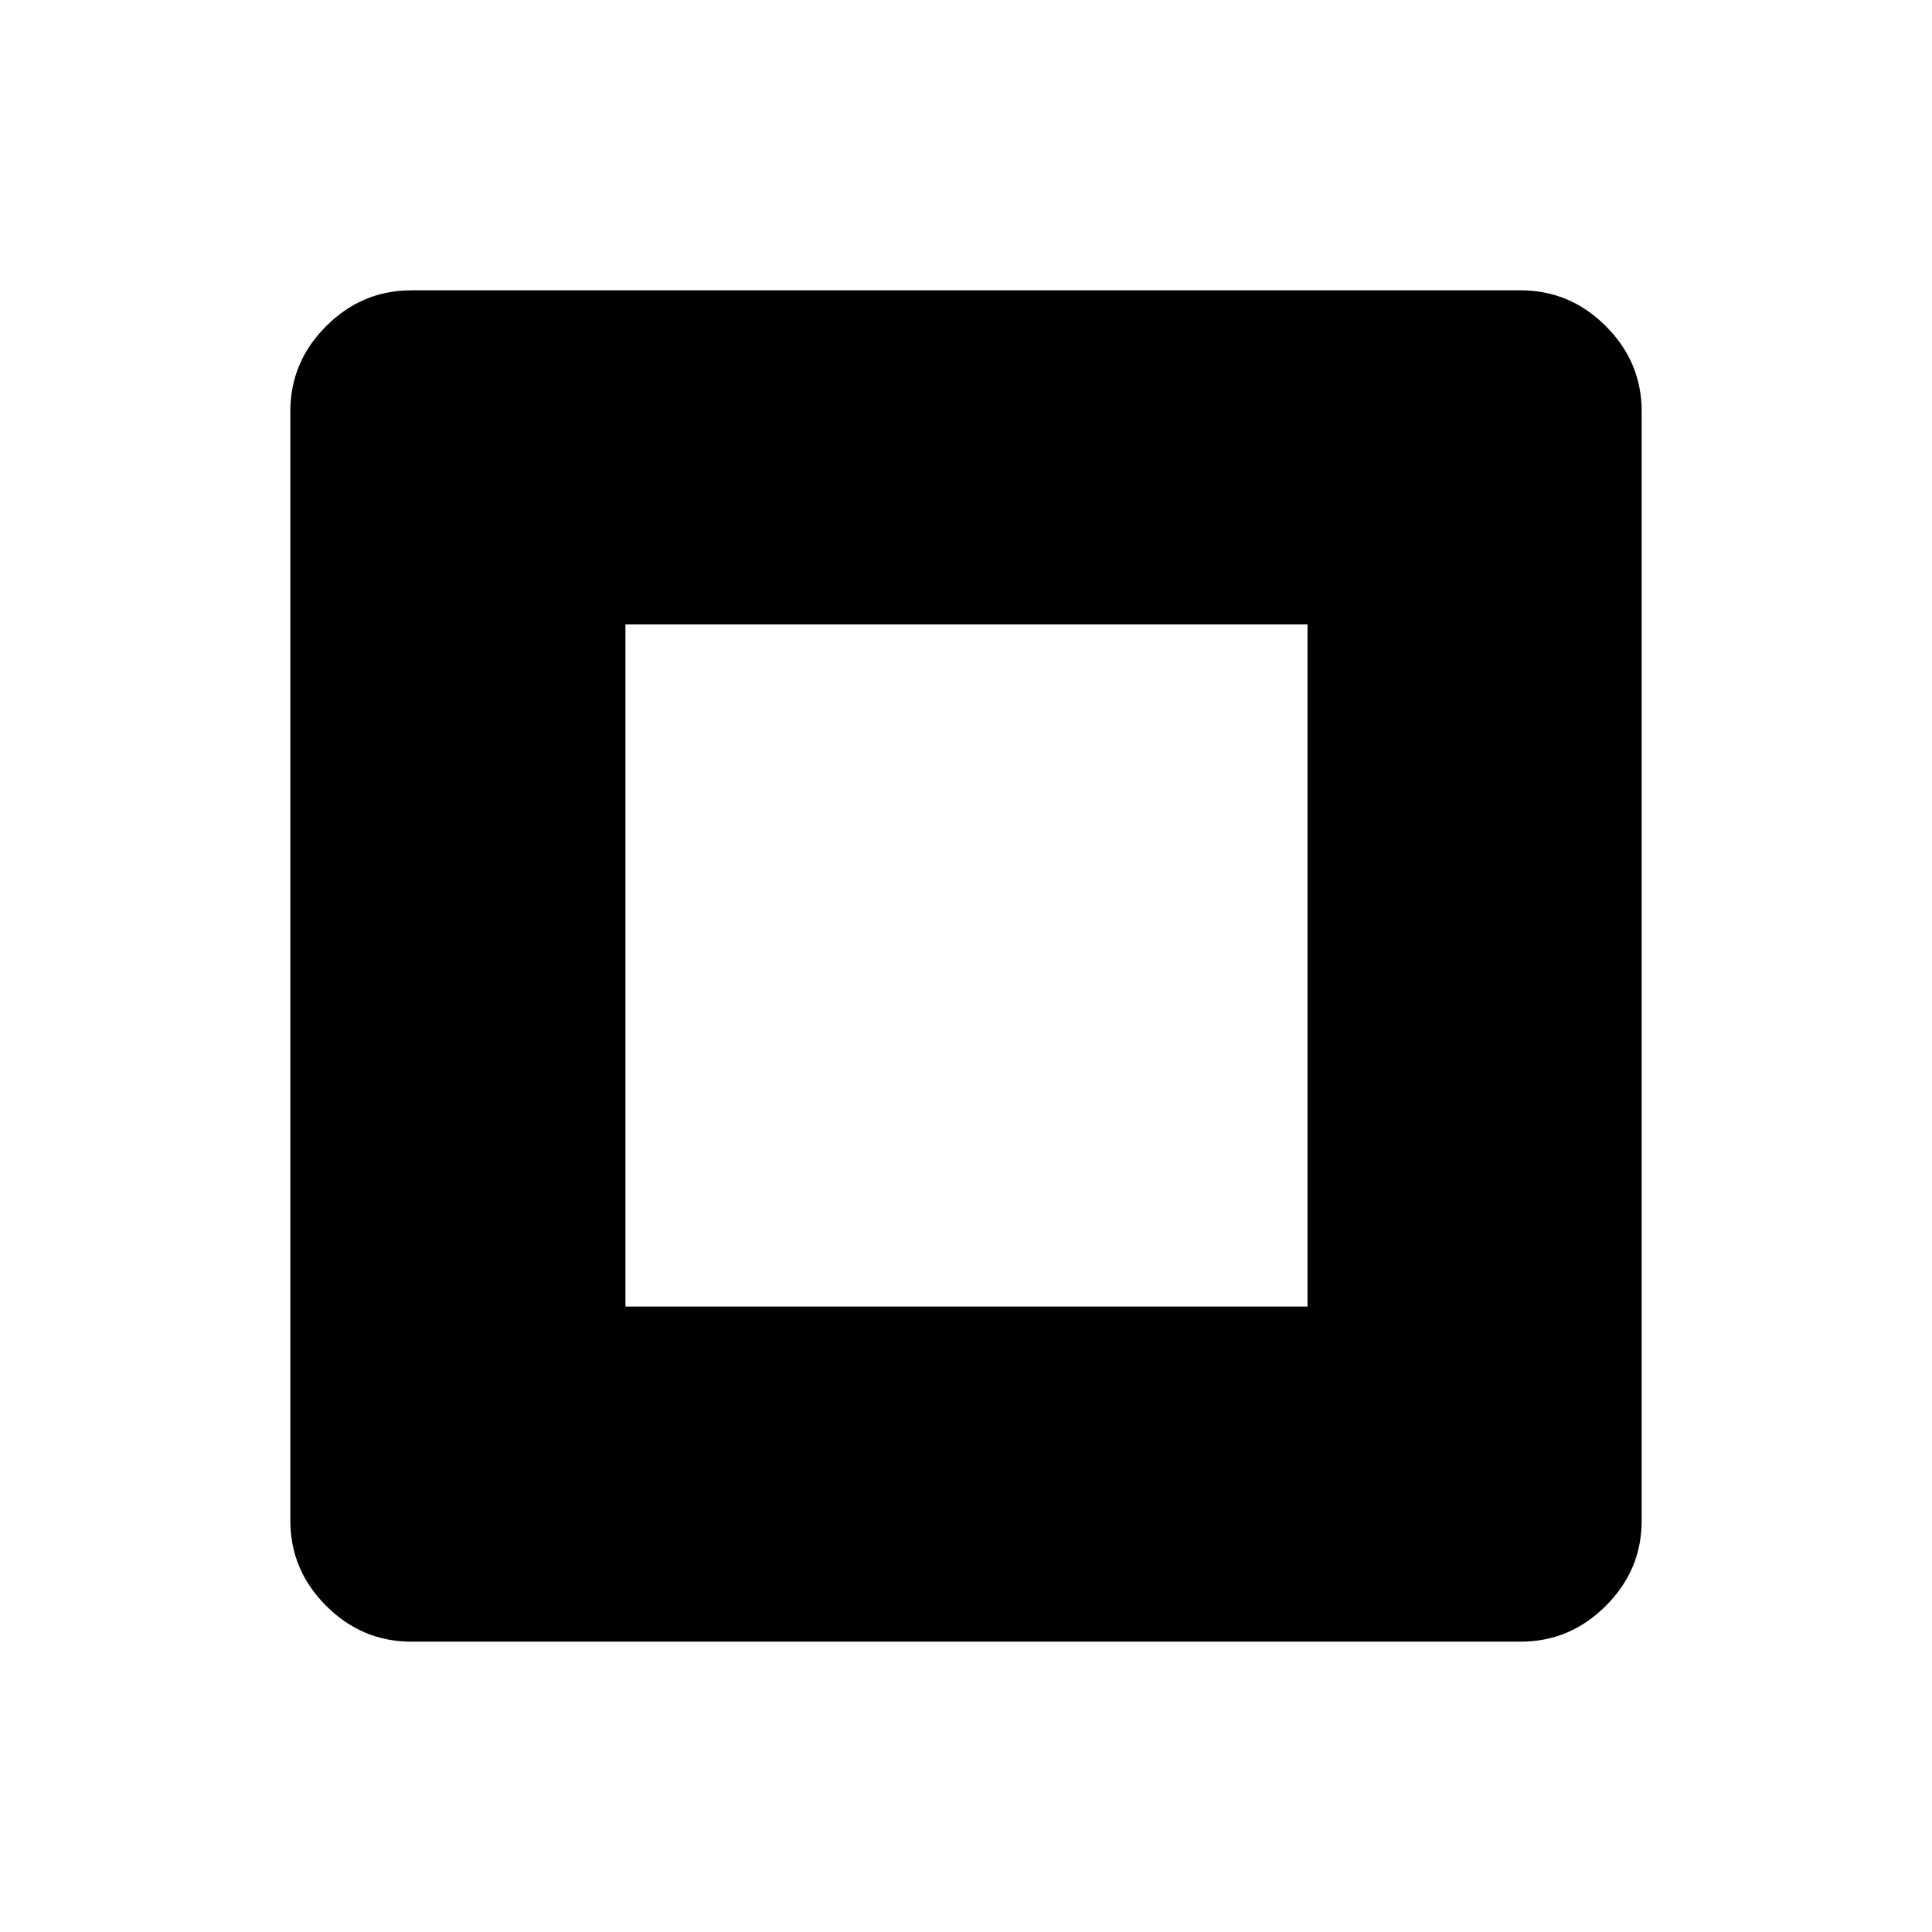 <svg xmlns="http://www.w3.org/2000/svg" height="40" viewBox="0 -960 960 960" width="40"><path d="M310.771-310.796h338.933v-338.933H310.771v338.933Zm-106.4 166.526q-24.514 0-42.307-17.794-17.794-17.793-17.794-42.307v-551.258q0-24.514 17.794-42.307 17.793-17.794 42.307-17.794h551.258q24.514 0 42.307 17.794 17.794 17.793 17.794 42.307v551.258q0 24.514-17.794 42.307-17.793 17.794-42.307 17.794H204.371Z"/></svg>